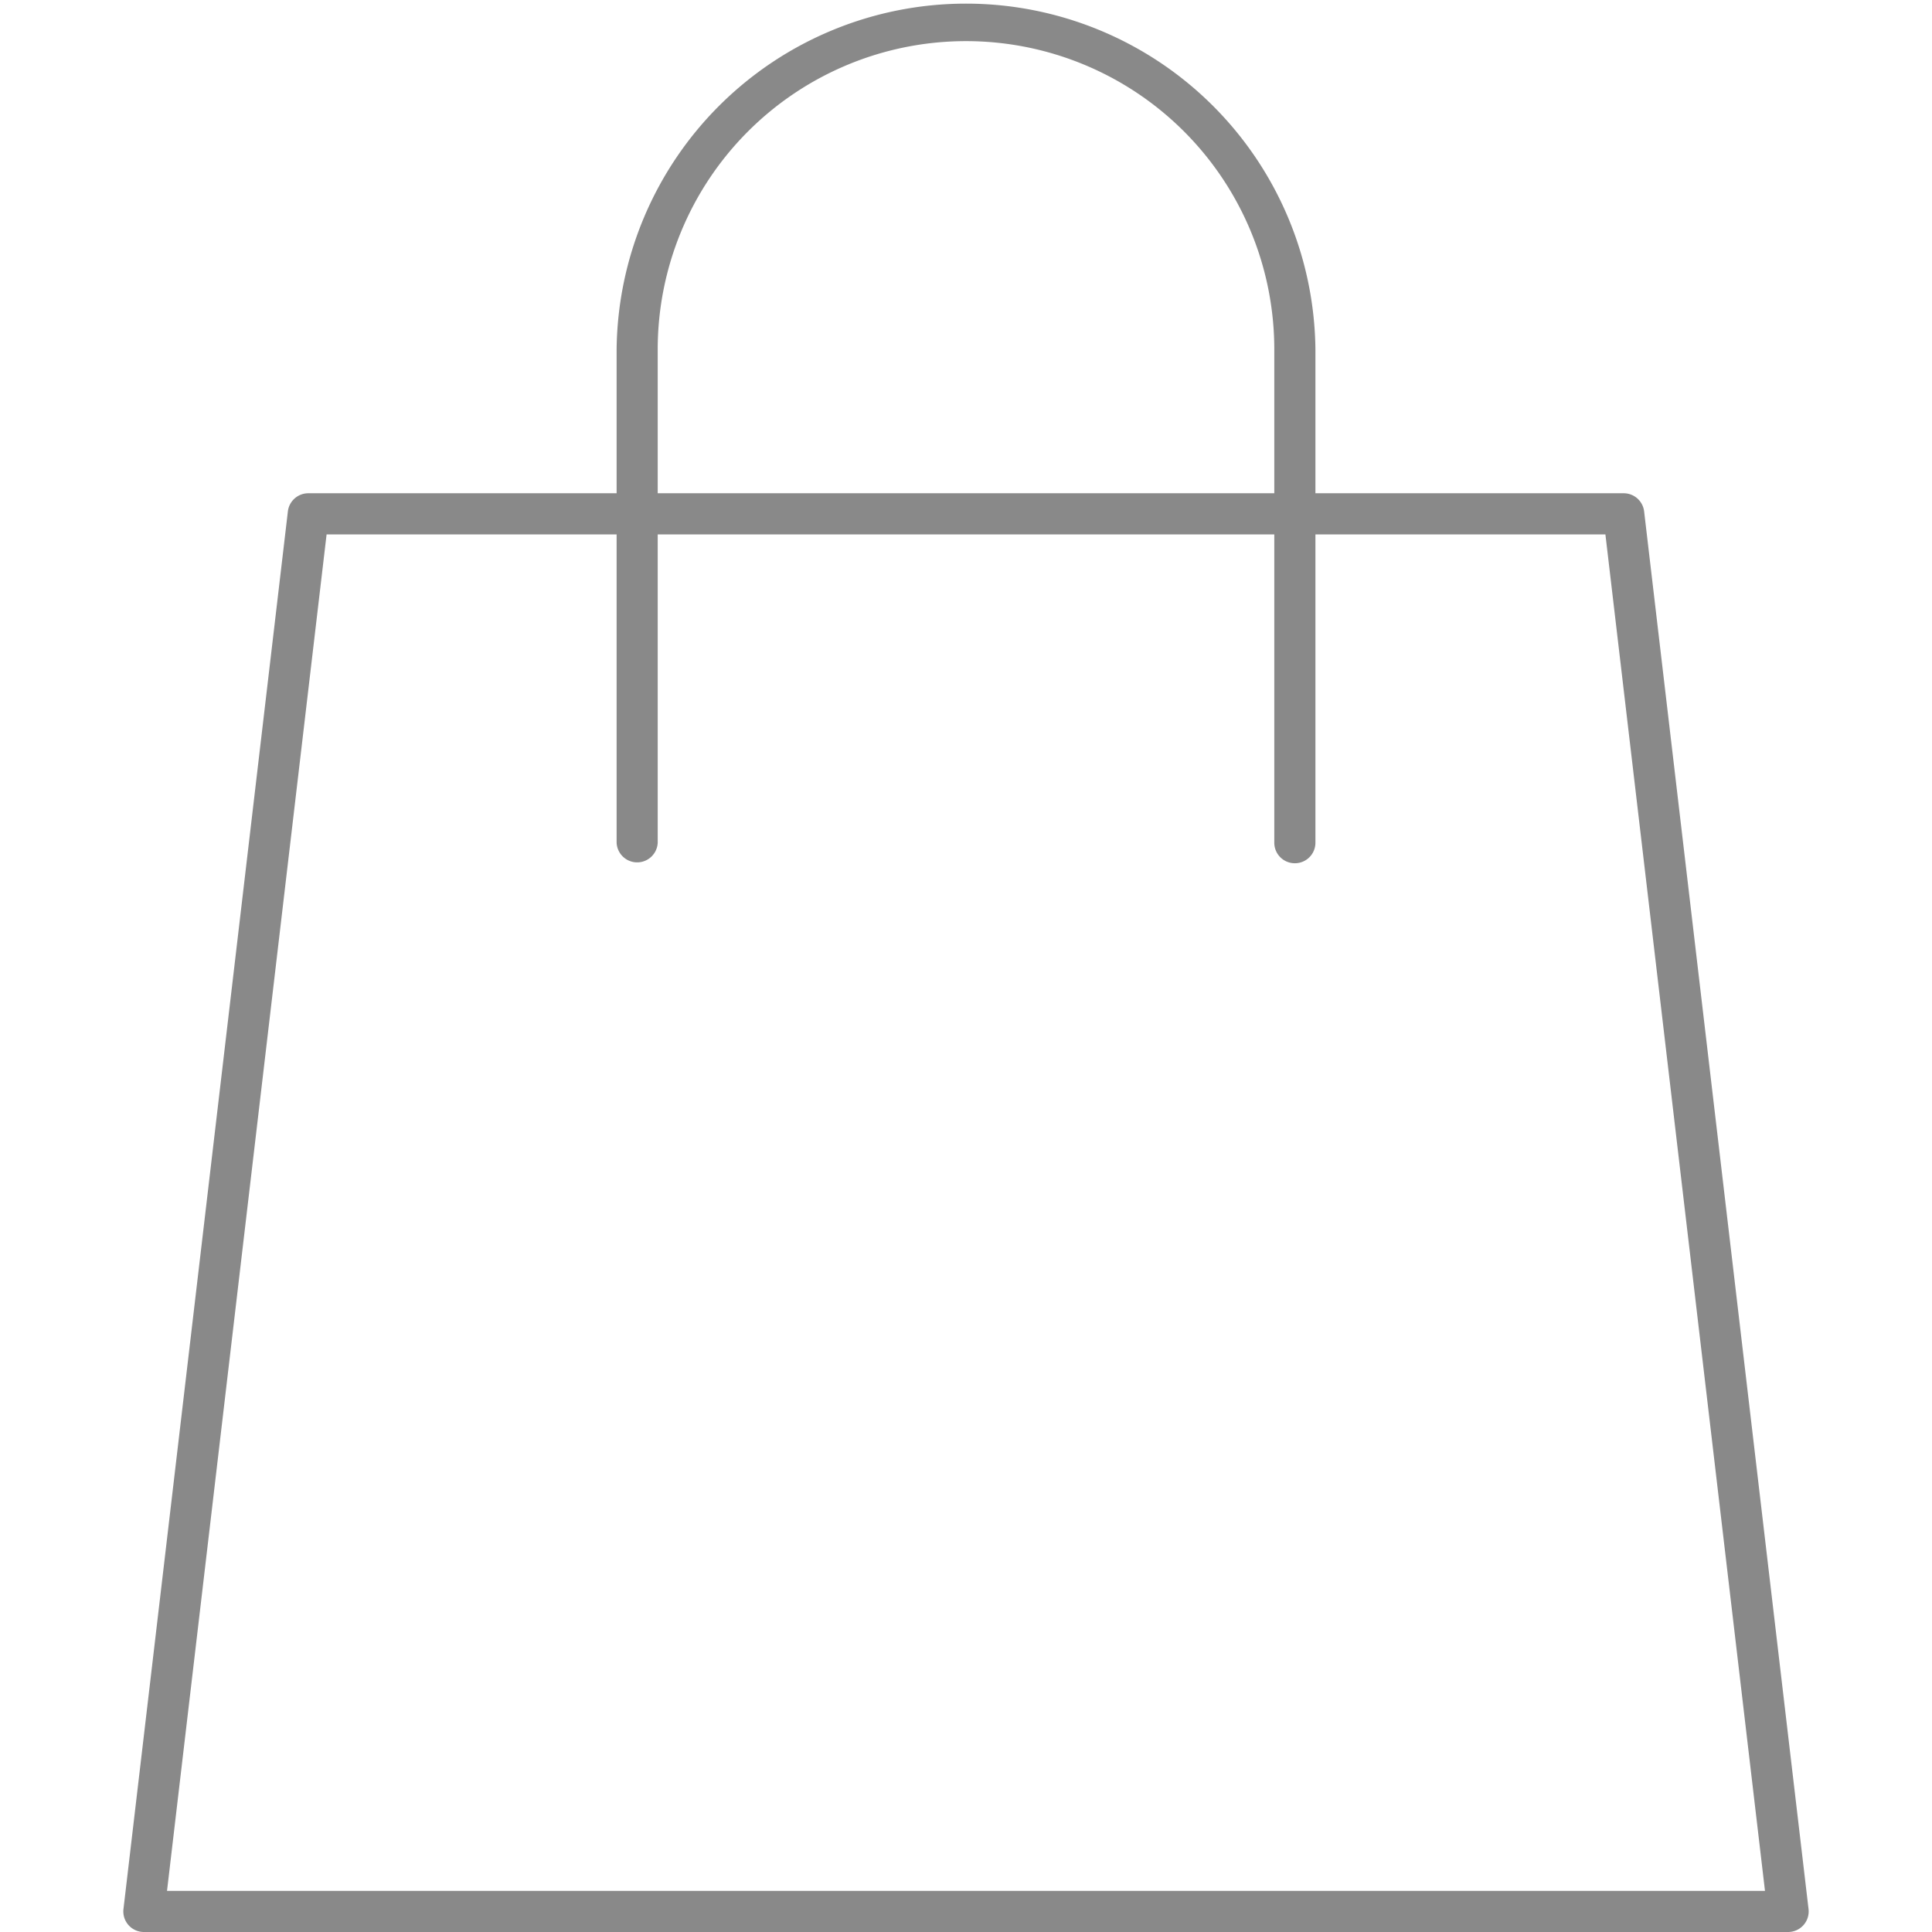 <svg id="Layer_1" data-name="Layer 1" xmlns="http://www.w3.org/2000/svg" viewBox="0 0 512 512"><defs><style>.cls-1{fill:#898989;}</style></defs><title>bag-other</title><path class="cls-1" d="M473.87,512H38.13a5.45,5.45,0,0,1-5.41-6.09L76.29,135.53a5.45,5.45,0,0,1,5.41-4.81H430.3a5.45,5.45,0,0,1,5.41,4.81l43.57,370.38a5.45,5.45,0,0,1-5.41,6.09ZM44.26,501.11H467.74L425.45,141.62H86.55Z"/><path class="cls-1" d="M343.15,228.77a5.44,5.44,0,0,1-5.45-5.45V92.6a81.7,81.7,0,0,0-163.4,0V223.32a5.45,5.45,0,0,1-10.89,0V92.6a92.6,92.6,0,0,1,185.19,0V223.32A5.44,5.44,0,0,1,343.15,228.77Z"/></svg>